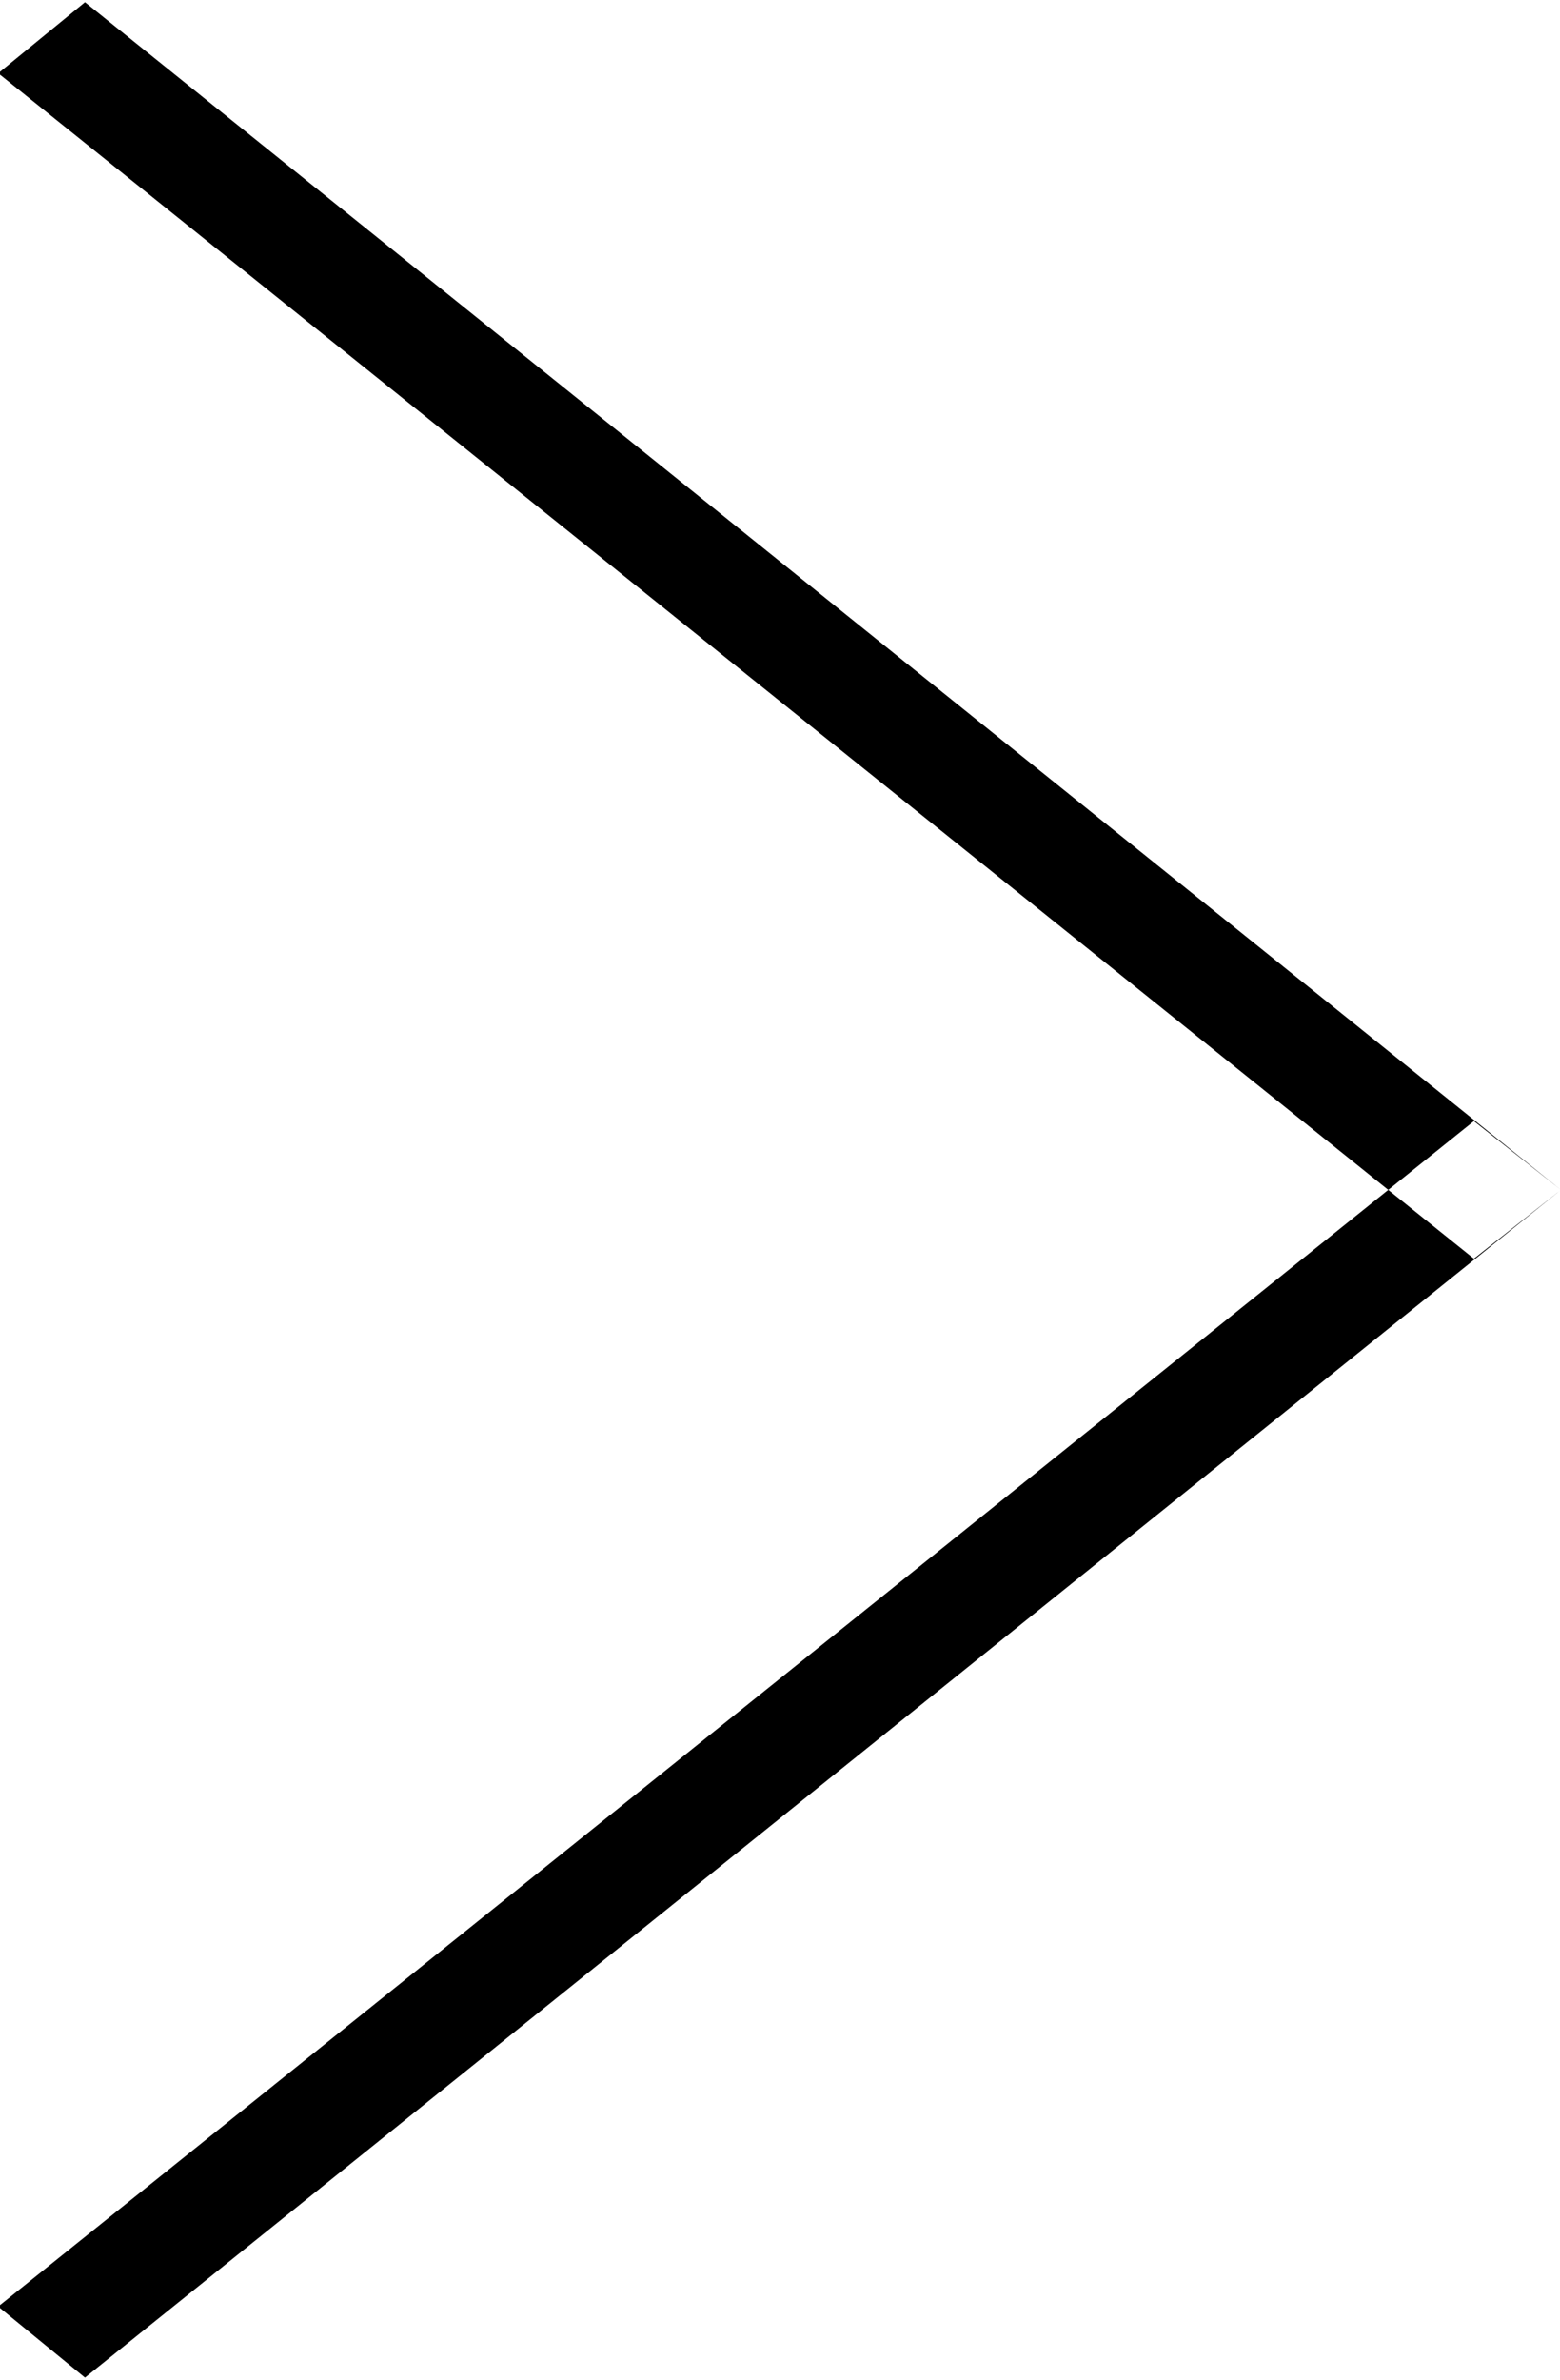 <svg xmlns="http://www.w3.org/2000/svg" width="7.031" height="10.72" viewBox="0 0 7.031 10.72">
  <defs>
    <style>
      .cls-1 {
        fill-rule: evenodd;
      }
    </style>
  </defs>
  <path id="Rectángulo_4_copia_3" data-name="Rectángulo 4 copia 3" class="cls-1" d="M219.473,2129.52l-0.392-.31-6.651,5.34,0.391,0.32Zm0,0-6.652-5.35-0.391.32,6.651,5.34Z" transform="translate(-212.438 -2124.16)"/>
</svg>
